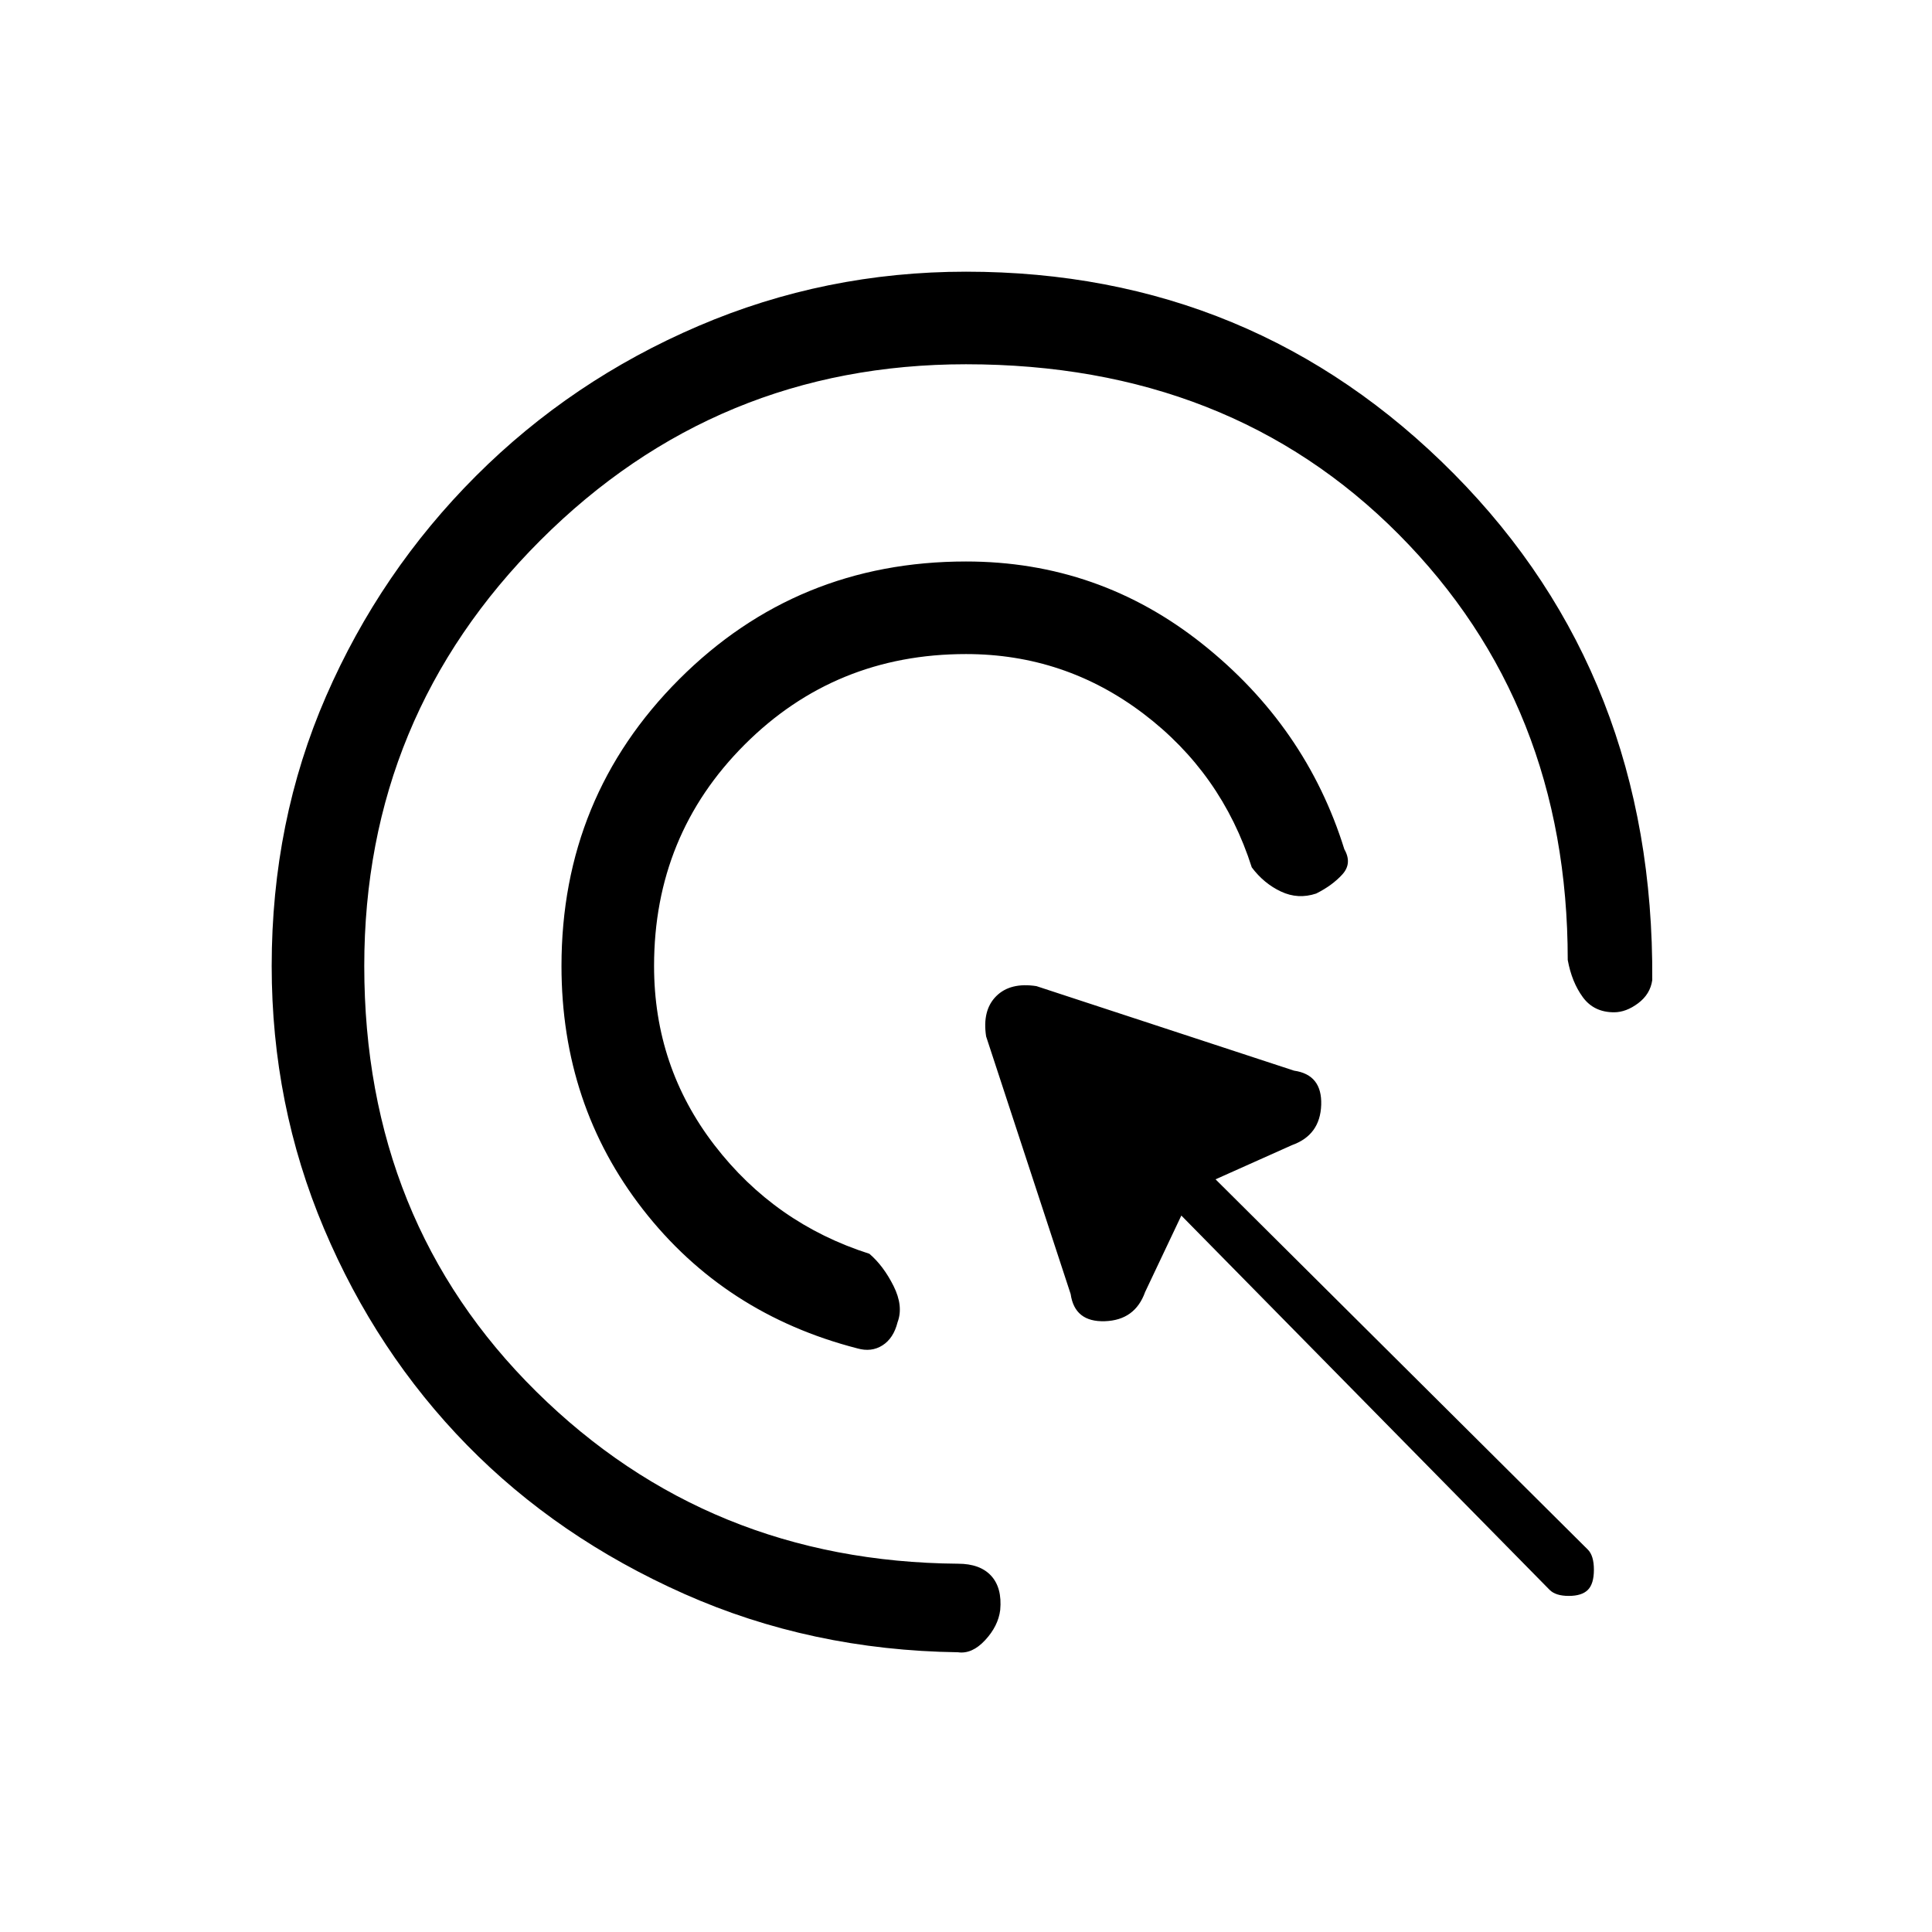<svg xmlns="http://www.w3.org/2000/svg" height="20" viewBox="0 -960 960 960" width="20"><path d="M480-635q-65 0-110 45t-45 110q0 50 30 89t77 54q7 6 12 16t2 18q-2 8-7.5 11.5T426-290q-66-17-106.5-69T279-480q0-84 58.5-142.5T480-681q66 0 117.5 41T668-538q4 7-1 12.5t-13 9.5q-9 3-17.5-1T622-529q-15-47-54-76.5T480-635Zm0-144q-124 0-211.5 87.5T181-480q0 127 85.5 211.5T476-183q11 0 16.5 6t4.5 17q-1 8-7.5 15t-13.5 6q-73-1-136-29t-108-74q-45-46-71-107.5T135-480q0-72 27-134t74.5-109.5Q284-771 347-798t133-27q143 0 242.5 100.5T821-473q-1 7-7 11.5t-12 4.5q-10 0-15.5-7.5T779-483q0-127-84-211.5T480-779Zm290 609L587-356l-18 38q-5 14-20 14.5T532-317l-42-128q-2-13 5-20t20-5l128 42q14 2 13.5 17T642-391l-38 17 185 184q3 3 3 10t-3 10q-3 3-9.5 3t-9.5-3Z"/></svg>